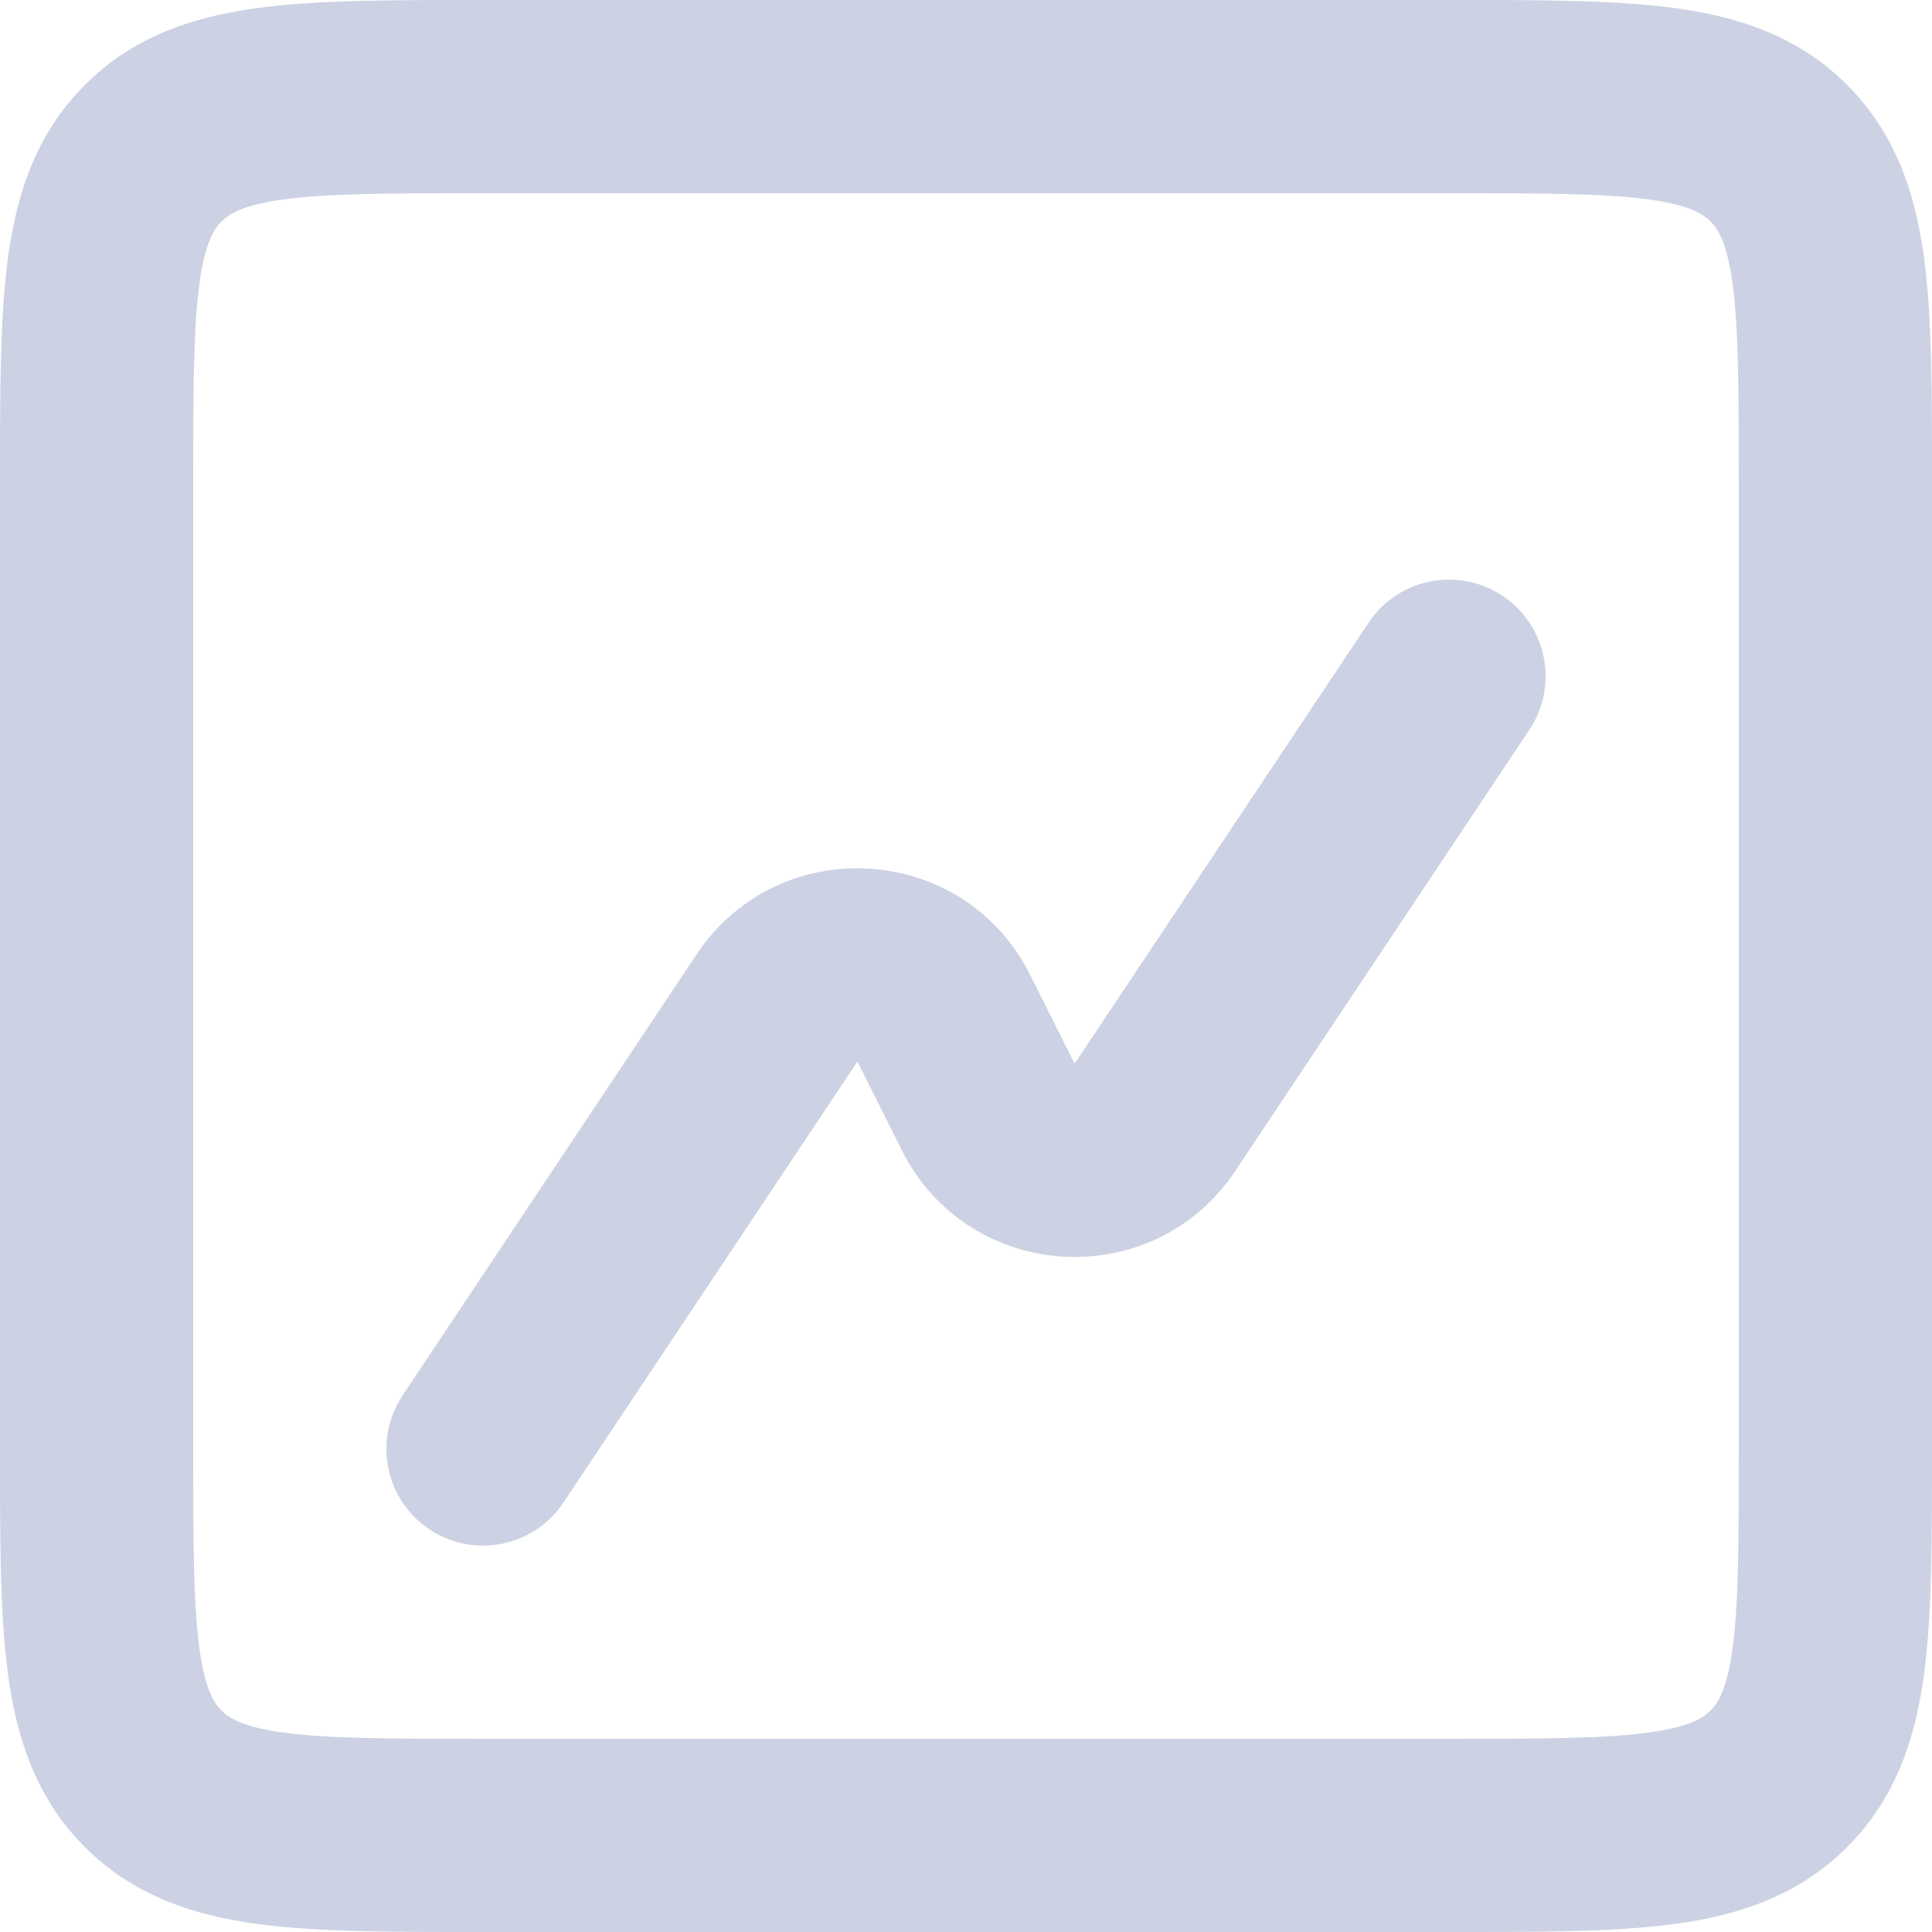 <svg width="20" height="20" viewBox="0 0 20 20" fill="none" xmlns="http://www.w3.org/2000/svg">
<path d="M8.044 10.434L7.212 9.879L7.212 9.879L8.044 10.434ZM4.168 14.445C3.862 14.905 3.986 15.526 4.445 15.832C4.905 16.138 5.526 16.014 5.832 15.555L4.168 14.445ZM15.832 7.555C16.138 7.095 16.014 6.474 15.555 6.168C15.095 5.862 14.474 5.986 14.168 6.445L15.832 7.555ZM11.956 11.566L12.788 12.121L12.788 12.121L11.956 11.566ZM10.229 11.459L11.124 11.011L11.124 11.011L10.229 11.459ZM9.771 10.541L10.665 10.094L10.665 10.094L9.771 10.541ZM7.212 9.879L4.168 14.445L5.832 15.555L8.876 10.989L7.212 9.879ZM14.168 6.445L11.124 11.011L12.788 12.121L15.832 7.555L14.168 6.445ZM11.124 11.011L10.665 10.094L8.876 10.989L9.335 11.906L11.124 11.011ZM11.124 11.011L11.124 11.011L9.335 11.906C10.022 13.28 11.936 13.399 12.788 12.121L11.124 11.011ZM8.876 10.989L8.876 10.989L10.665 10.094C9.978 8.721 8.064 8.601 7.212 9.879L8.876 10.989ZM5 2H15V0H5V2ZM18 5V15H20V5H18ZM15 18H5V20H15V18ZM2 15V5H0V15H2ZM5 18C4.029 18 3.401 17.998 2.939 17.936C2.505 17.877 2.369 17.783 2.293 17.707L0.879 19.121C1.388 19.631 2.017 19.83 2.672 19.918C3.299 20.002 4.085 20 5 20V18ZM0 15C0 15.915 -0.002 16.701 0.082 17.328C0.17 17.983 0.369 18.612 0.879 19.121L2.293 17.707C2.217 17.631 2.123 17.495 2.064 17.061C2.002 16.599 2 15.971 2 15H0ZM18 15C18 15.971 17.998 16.599 17.936 17.061C17.877 17.495 17.783 17.631 17.707 17.707L19.121 19.121C19.631 18.612 19.83 17.983 19.918 17.328C20.002 16.701 20 15.915 20 15H18ZM15 20C15.915 20 16.701 20.002 17.328 19.918C17.983 19.83 18.612 19.631 19.121 19.121L17.707 17.707C17.631 17.783 17.495 17.877 17.061 17.936C16.599 17.998 15.971 18 15 18V20ZM15 2C15.971 2 16.599 2.002 17.061 2.064C17.495 2.123 17.631 2.217 17.707 2.293L19.121 0.879C18.612 0.369 17.983 0.17 17.328 0.082C16.701 -0.002 15.915 0 15 0V2ZM20 5C20 4.085 20.002 3.299 19.918 2.672C19.83 2.017 19.631 1.388 19.121 0.879L17.707 2.293C17.783 2.369 17.877 2.505 17.936 2.939C17.998 3.401 18 4.029 18 5H20ZM5 0C4.085 0 3.299 -0.002 2.672 0.082C2.017 0.17 1.388 0.369 0.879 0.879L2.293 2.293C2.369 2.217 2.505 2.123 2.939 2.064C3.401 2.002 4.029 2 5 2V0ZM2 5C2 4.029 2.002 3.401 2.064 2.939C2.123 2.505 2.217 2.369 2.293 2.293L0.879 0.879C0.369 1.388 0.17 2.017 0.082 2.672C-0.002 3.299 0 4.085 0 5H2Z" fill="#CCD2E3"/>
</svg>
